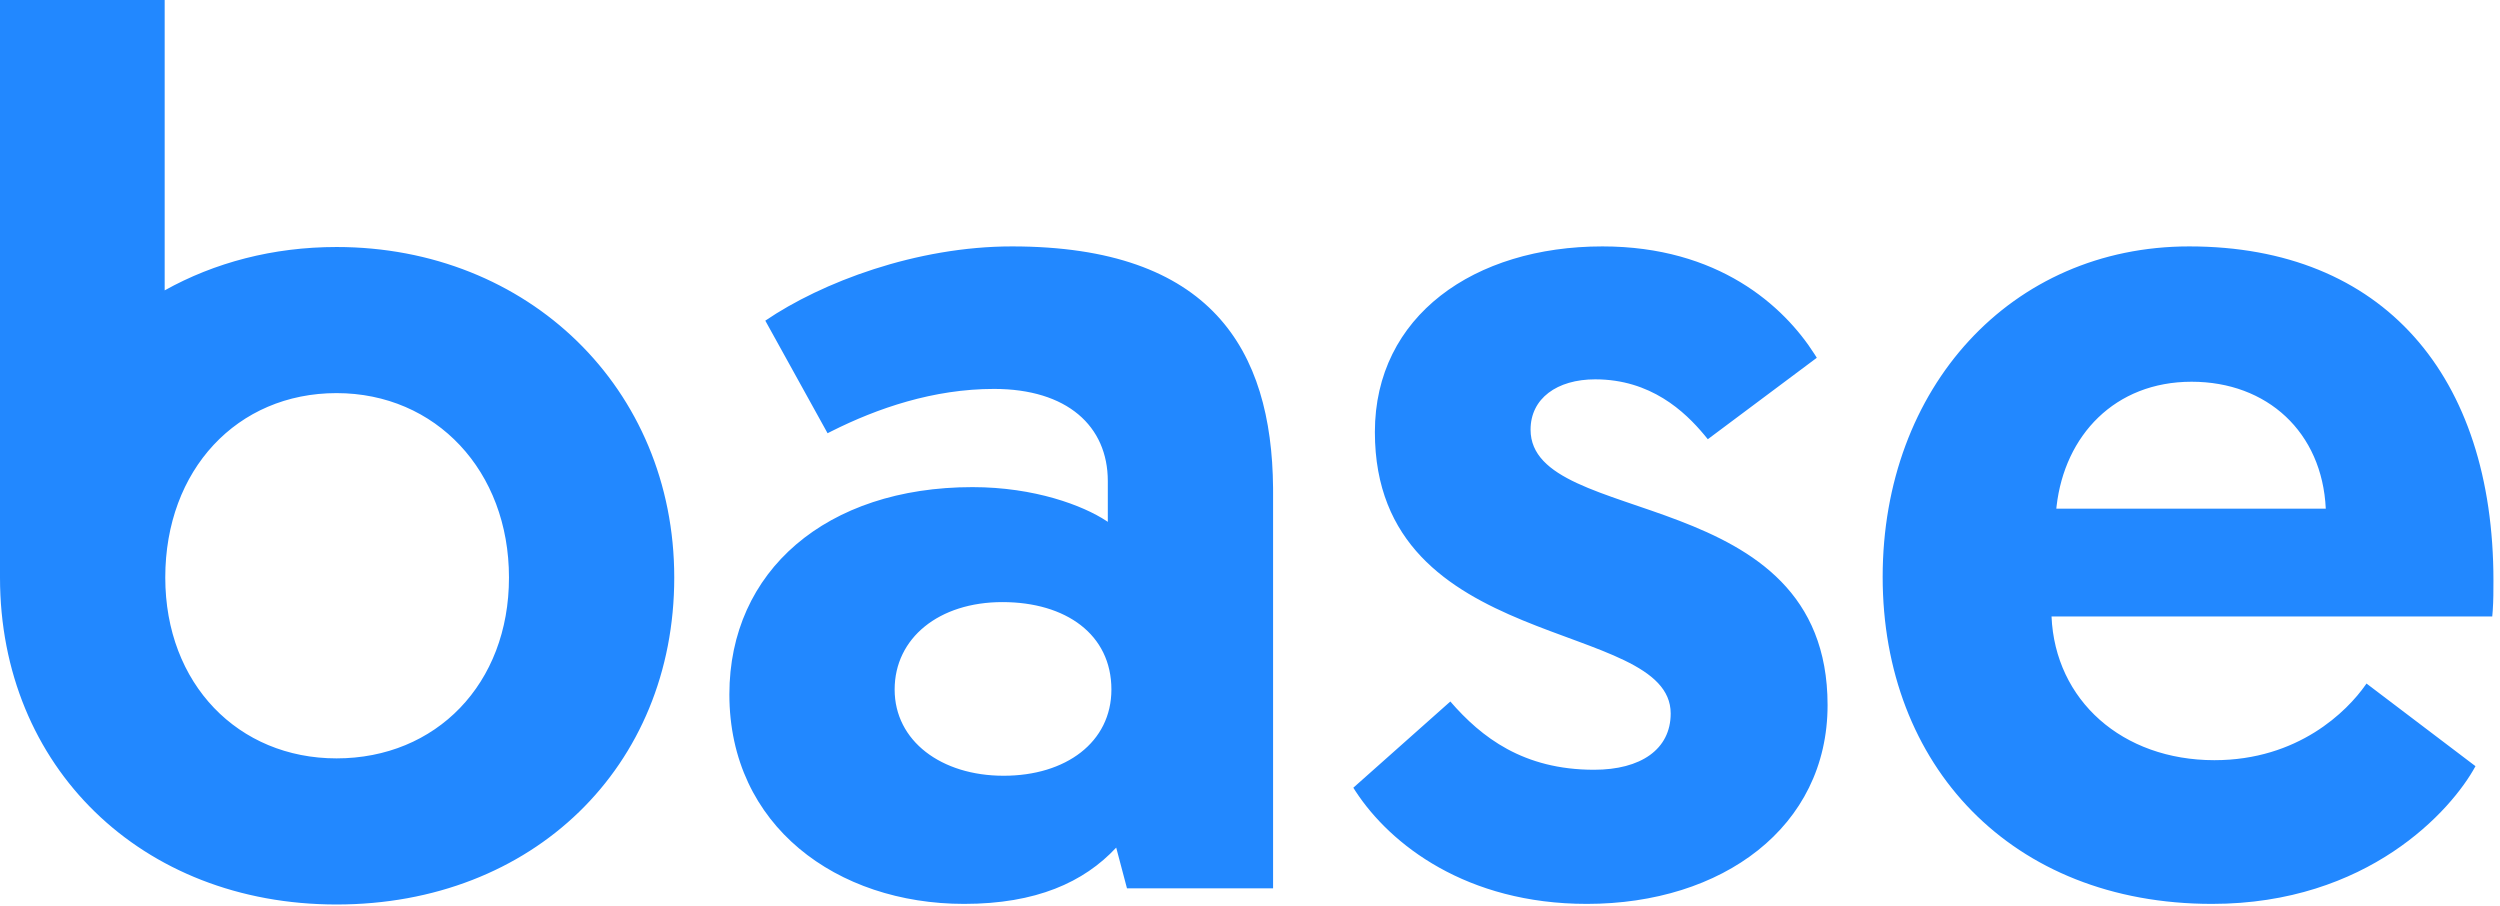 <?xml version="1.0" encoding="UTF-8"?>
<svg width="334px" height="121px" viewBox="0 0 334 121" version="1.1" xmlns="http://www.w3.org/2000/svg" xmlns:xlink="http://www.w3.org/1999/xlink">
    <!-- Generator: Sketch 63.1 (92452) - https://sketch.com -->
    <title>Combined Shape</title>
    <desc>Created with Sketch.</desc>
    <g id="Page-1" stroke="none" stroke-width="1" fill="none" fill-rule="evenodd">
        <g id="Artboard" transform="translate(-627, -323)" fill="#2288FF" fill-rule="nonzero">
            <path d="M649,323 L649,361.794 C655.66,358.079 663.481,356 671.96,356 C697.56,356 717.08,374.88 717.08,400.16 C717.08,425.44 698.2,443.84 671.96,443.84 C645.88,443.84 627,425.44 627,400.16 L627,323 L649,323 Z M762.204,355.92 C788.815,355.92 796.922,369.72 797.081,388.16 L797.084,388.72 L797.084,441.68 L777.564,441.68 L776.124,436.24 C771.804,440.88 765.404,443.76 755.804,443.76 C738.844,443.76 724.444,433.36 724.444,415.76 C724.444,399.28 737.404,388.08 756.924,388.08 C765.23,388.08 771.695,390.537 774.813,392.592 L775.004,392.72 L775.004,387.28 C775.004,379.92 769.564,374.96 759.804,374.96 C751.708,374.96 744.219,377.535 738.073,380.622 L737.564,380.88 L729.244,365.84 C736.764,360.72 749.404,355.92 762.204,355.92 Z M841.084,355.92 C856.559,355.92 865.315,363.862 869.44,370.345 L869.724,370.8 L855.164,381.68 L854.717,381.133 C852.078,377.961 847.528,373.68 840.124,373.68 C835.004,373.68 831.484,376.24 831.484,380.4 C831.484,393.68 871.164,387.28 871.164,417.2 C871.164,433.52 857.084,443.76 839.004,443.76 C822.902,443.76 812.758,435.818 808.122,428.738 L807.804,428.24 L820.764,416.72 C824.924,421.52 830.524,425.84 839.964,425.84 C846.204,425.84 850.204,423.12 850.204,418.32 C850.204,405.52 810.684,410.48 810.684,380.72 C810.684,365.2 823.964,355.92 841.084,355.92 Z M919.484,355.92 C945.404,355.92 960.124,373.2 960.124,400.56 C960.124,401.893 960.124,403.227 960.031,404.56 L959.964,405.36 L901.084,405.36 C901.564,416.56 910.524,424.56 922.844,424.56 C934.031,424.56 940.564,418.042 943.052,414.482 L943.164,414.32 L957.724,425.36 C954.524,431.28 943.324,443.76 922.524,443.76 C895.644,443.76 878.524,425.2 878.524,400.08 C878.524,374.8 895.644,355.92 919.484,355.92 Z M760.924,403.44 C752.444,403.44 746.524,408.24 746.524,415.12 C746.524,422 752.764,426.64 761.084,426.64 C769.404,426.64 775.484,422.16 775.484,415.12 C775.484,407.76 769.404,403.44 760.924,403.44 Z M671.96,375.52 C658.68,375.52 649.08,385.76 649.08,400.16 C649.08,414.4 658.84,424.32 671.96,424.32 C685.24,424.32 695,414.4 695,400.16 C695,385.92 685.24,375.52 671.96,375.52 Z M919.804,374 C909.527,374 902.844,381.186 901.76,390.618 L901.724,390.96 L937.724,390.96 C937.244,380.72 929.884,374 919.804,374 Z" id="Combined-Shape"></path>
        </g>
    </g>
</svg>